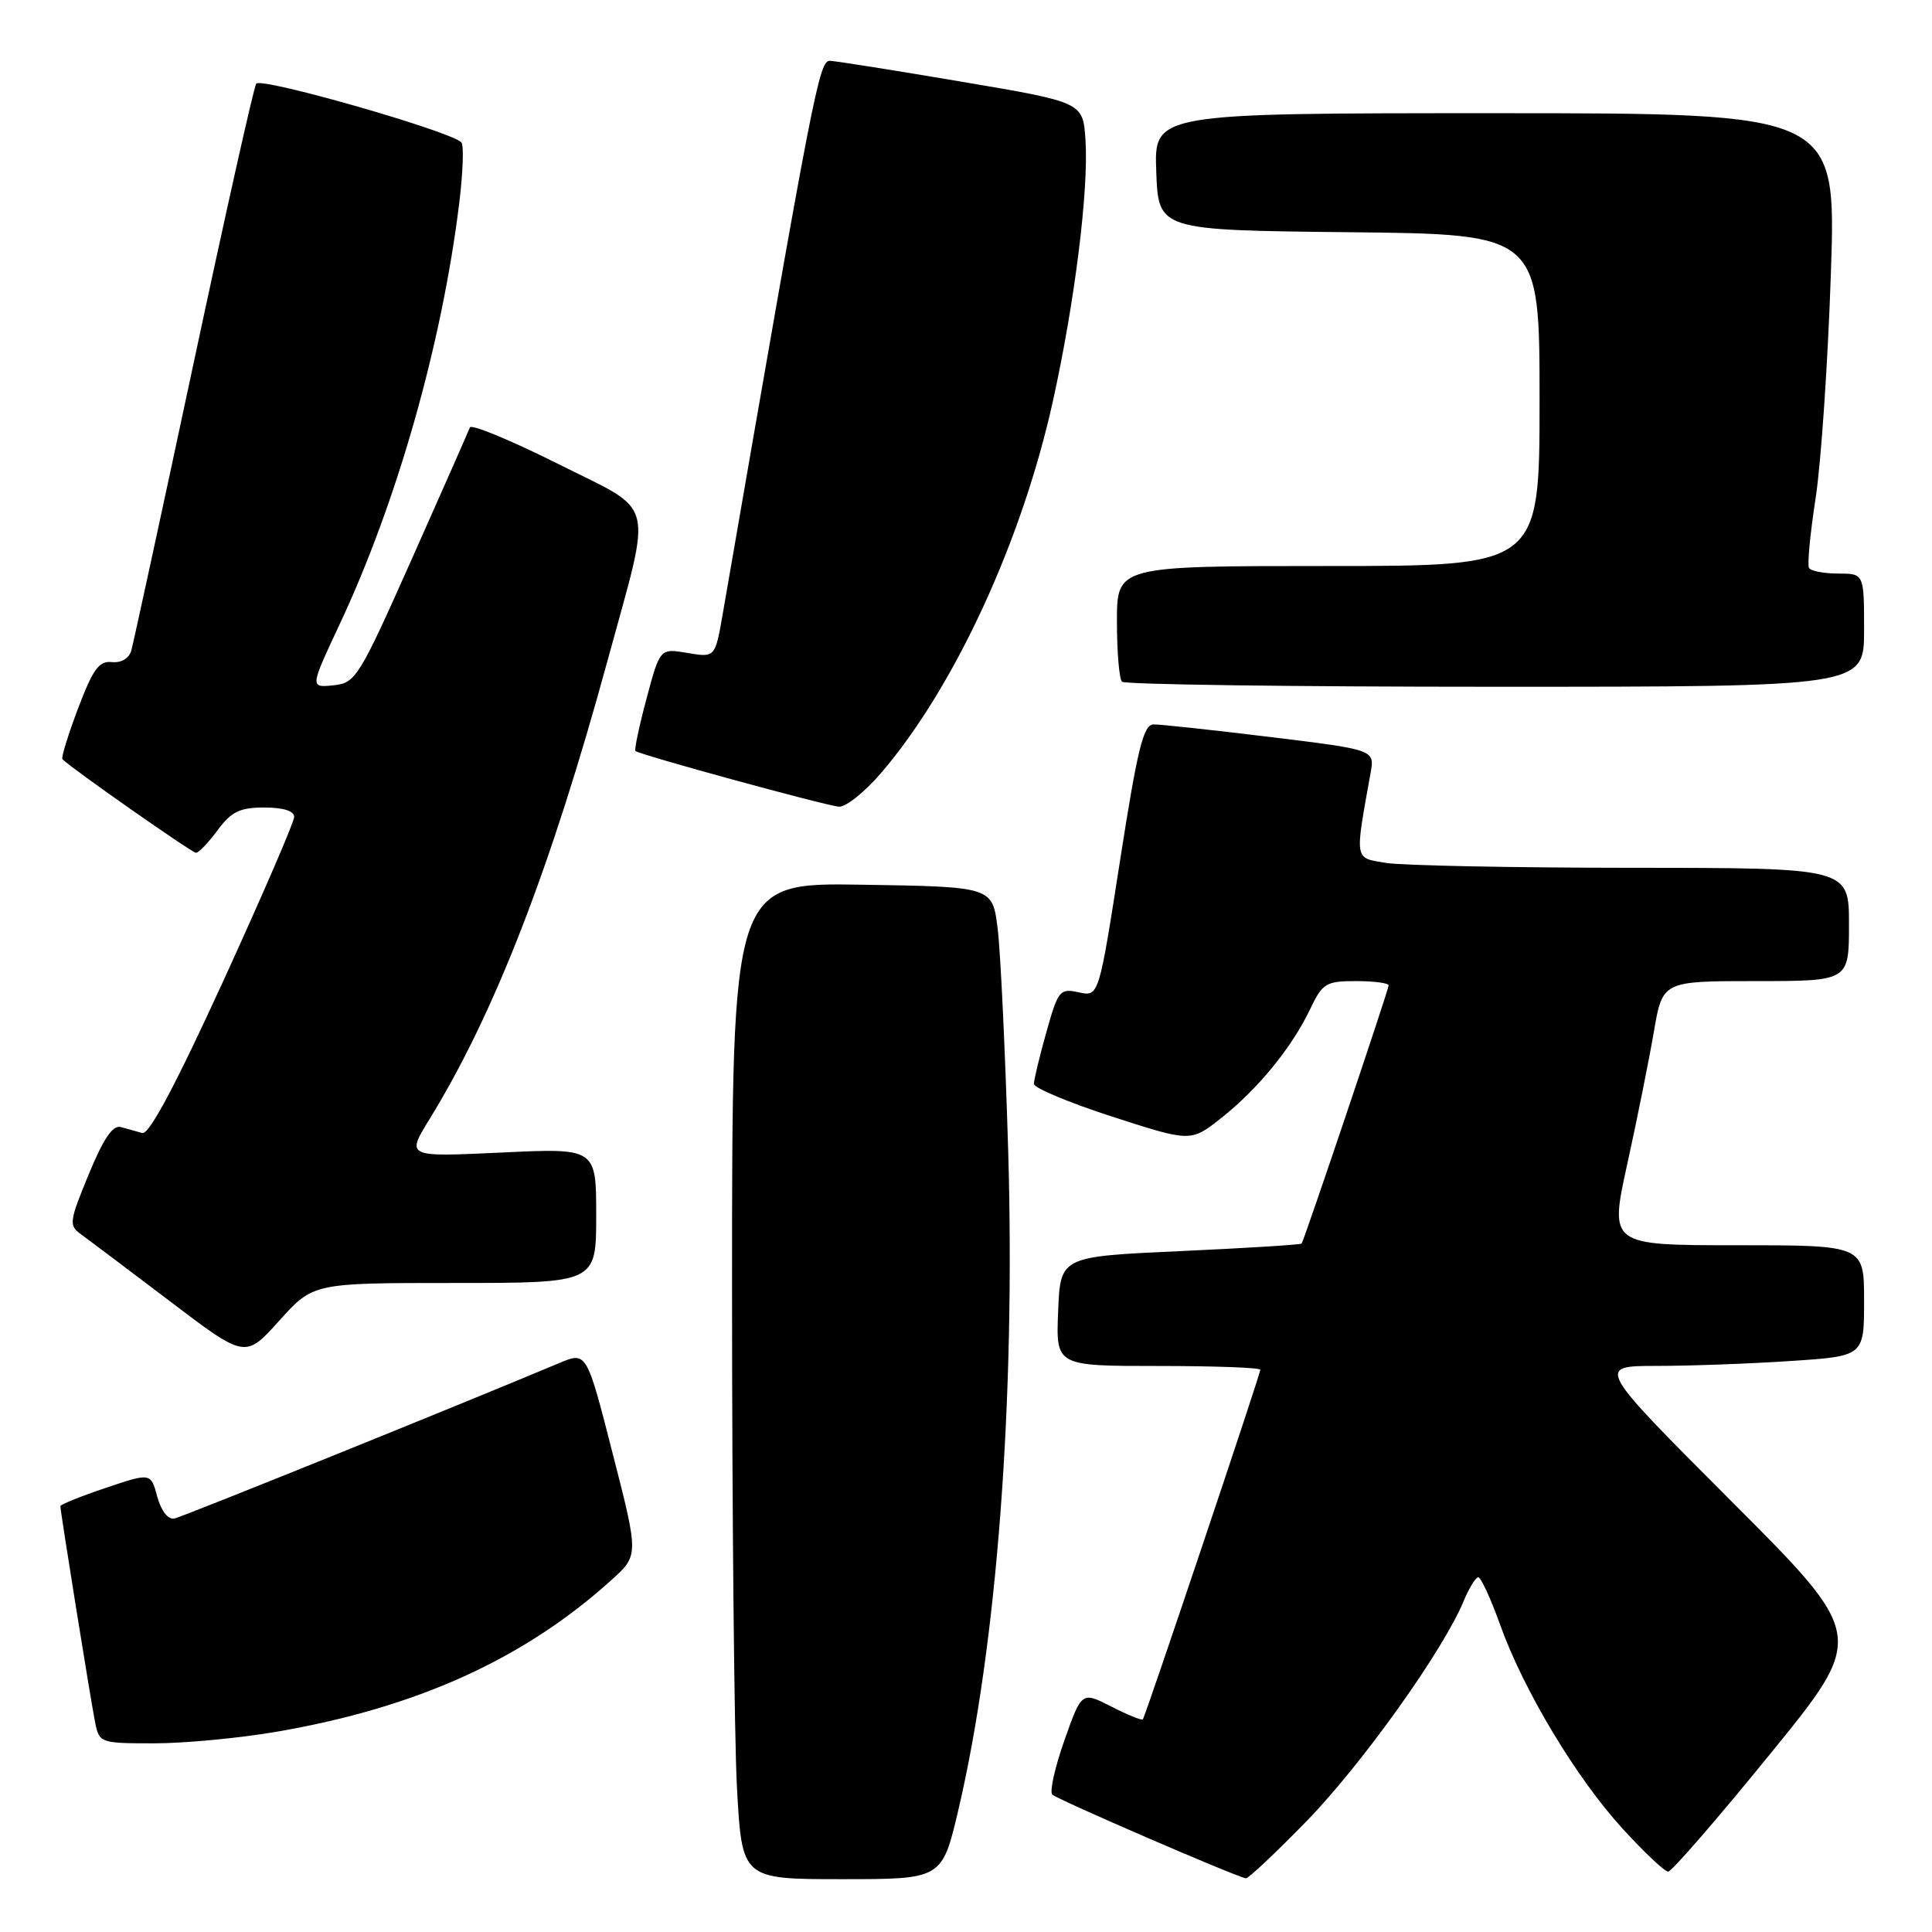 <?xml version="1.0" encoding="UTF-8" standalone="no"?>
<!DOCTYPE svg PUBLIC "-//W3C//DTD SVG 1.1//EN" "http://www.w3.org/Graphics/SVG/1.1/DTD/svg11.dtd" >
<svg xmlns="http://www.w3.org/2000/svg" xmlns:xlink="http://www.w3.org/1999/xlink" version="1.1" viewBox="0 0 256 256">
 <g >
 <path fill="currentColor"
d=" M 126.99 239.81 C 132.10 218.05 134.56 185.54 133.59 152.50 C 133.20 139.30 132.57 126.03 132.19 123.00 C 131.50 117.50 131.50 117.50 114.25 117.23 C 97.00 116.95 97.00 116.95 97.00 170.82 C 97.00 200.45 97.29 230.16 97.65 236.84 C 98.31 249.00 98.31 249.00 111.57 249.00 C 124.83 249.00 124.83 249.00 126.99 239.81 Z  M 173.19 241.25 C 180.50 233.72 191.22 218.70 193.92 212.20 C 194.65 210.44 195.53 209.00 195.88 209.00 C 196.23 209.00 197.54 211.84 198.78 215.31 C 201.90 224.00 208.87 235.61 215.04 242.35 C 217.88 245.46 220.58 248.00 221.04 248.00 C 221.50 248.00 227.59 240.98 234.57 232.39 C 247.27 216.79 247.27 216.79 229.39 198.89 C 211.52 181.00 211.52 181.00 219.51 180.99 C 223.90 180.99 231.89 180.70 237.25 180.34 C 247.00 179.70 247.00 179.70 247.00 172.35 C 247.00 165.00 247.00 165.00 230.13 165.00 C 213.26 165.00 213.26 165.00 215.62 154.25 C 216.92 148.34 218.50 140.46 219.14 136.75 C 220.29 130.00 220.29 130.00 232.65 130.00 C 245.00 130.00 245.00 130.00 245.00 122.50 C 245.00 115.00 245.00 115.00 216.25 114.99 C 200.44 114.98 185.77 114.69 183.65 114.34 C 179.41 113.64 179.50 114.17 181.61 102.42 C 182.16 99.35 182.16 99.35 168.33 97.66 C 160.72 96.73 153.76 95.98 152.86 95.99 C 151.51 96.00 150.73 99.15 148.41 114.04 C 145.60 132.07 145.60 132.07 142.95 131.49 C 140.43 130.94 140.20 131.22 138.65 136.77 C 137.74 139.99 137.00 143.08 137.00 143.62 C 137.00 144.16 141.68 146.12 147.40 147.97 C 157.80 151.33 157.80 151.33 161.85 148.12 C 166.71 144.27 171.18 138.79 173.60 133.72 C 175.24 130.28 175.69 130.00 179.69 130.00 C 182.06 130.00 184.00 130.26 184.00 130.57 C 184.00 131.13 172.84 164.25 172.47 164.78 C 172.37 164.93 165.13 165.38 156.39 165.78 C 140.50 166.50 140.50 166.50 140.21 173.75 C 139.91 181.00 139.91 181.00 153.46 181.00 C 160.91 181.00 167.00 181.22 167.00 181.50 C 167.00 182.08 151.79 227.35 151.44 227.82 C 151.30 228.00 149.42 227.24 147.26 226.13 C 143.33 224.13 143.33 224.13 141.04 230.60 C 139.78 234.17 139.06 237.40 139.43 237.79 C 140.02 238.41 163.53 248.58 165.08 248.89 C 165.39 248.95 169.04 245.51 173.19 241.25 Z  M 36.62 229.47 C 55.20 226.28 69.43 219.84 81.03 209.35 C 84.64 206.09 84.64 206.09 81.18 192.59 C 77.73 179.09 77.73 179.09 74.11 180.61 C 61.01 186.12 24.25 200.97 23.11 201.21 C 22.27 201.38 21.37 200.23 20.84 198.32 C 19.98 195.14 19.98 195.14 13.99 197.16 C 10.70 198.27 8.00 199.36 8.00 199.57 C 8.00 200.28 12.04 225.45 12.61 228.25 C 13.15 230.95 13.30 231.00 20.45 231.00 C 24.46 231.00 31.73 230.31 36.62 229.47 Z  M 60.25 170.00 C 79.00 170.00 79.00 170.00 79.00 161.06 C 79.00 152.12 79.00 152.12 66.41 152.72 C 53.83 153.31 53.83 153.31 56.89 148.33 C 65.53 134.30 72.98 115.09 80.51 87.50 C 86.48 65.61 87.10 68.07 73.91 61.45 C 67.67 58.33 62.43 56.16 62.26 56.64 C 62.09 57.11 58.64 64.92 54.60 74.00 C 47.54 89.85 47.13 90.51 44.16 90.81 C 41.07 91.12 41.07 91.12 45.01 82.71 C 52.61 66.51 58.55 45.58 60.84 27.00 C 61.35 22.88 61.48 19.21 61.13 18.86 C 59.64 17.36 34.51 10.17 33.95 11.09 C 33.61 11.63 29.87 28.36 25.62 48.28 C 21.37 68.20 17.66 85.28 17.39 86.23 C 17.08 87.26 16.05 87.86 14.82 87.73 C 13.13 87.54 12.31 88.67 10.34 93.88 C 9.02 97.39 8.08 100.41 8.27 100.60 C 9.50 101.84 25.44 113.00 25.97 113.00 C 26.33 113.00 27.62 111.65 28.84 110.00 C 30.66 107.54 31.78 107.00 35.03 107.00 C 37.55 107.00 38.99 107.46 38.98 108.25 C 38.97 108.94 34.74 118.72 29.58 130.00 C 23.26 143.80 19.76 150.38 18.85 150.13 C 18.11 149.92 16.82 149.57 16.00 149.34 C 14.94 149.05 13.69 150.90 11.75 155.62 C 9.16 161.91 9.10 162.38 10.75 163.56 C 11.71 164.26 17.00 168.24 22.50 172.41 C 32.50 180.01 32.50 180.01 37.00 175.00 C 41.50 170.00 41.50 170.00 60.25 170.00 Z  M 116.82 102.34 C 126.47 91.06 135.41 71.70 139.50 53.22 C 142.41 40.08 144.27 25.18 143.83 18.53 C 143.50 13.55 143.50 13.55 127.50 10.84 C 118.70 9.35 110.83 8.10 110.00 8.06 C 108.53 8.00 107.89 11.30 95.77 81.32 C 94.76 87.14 94.76 87.14 91.10 86.52 C 87.45 85.90 87.45 85.90 85.67 92.56 C 84.69 96.23 84.03 99.35 84.20 99.51 C 84.74 100.01 109.46 106.77 111.17 106.89 C 112.09 106.95 114.64 104.90 116.82 102.34 Z  M 247.00 83.50 C 247.00 76.00 247.00 76.00 243.56 76.00 C 241.67 76.00 239.93 75.66 239.70 75.25 C 239.46 74.84 239.86 70.67 240.58 66.00 C 241.30 61.33 242.21 47.94 242.60 36.25 C 243.32 15.00 243.32 15.00 198.12 15.00 C 152.92 15.00 152.92 15.00 153.21 22.75 C 153.50 30.50 153.50 30.50 178.75 30.77 C 204.00 31.03 204.00 31.03 204.00 53.02 C 204.00 75.00 204.00 75.00 176.00 75.00 C 148.00 75.00 148.00 75.00 148.00 82.33 C 148.00 86.37 148.30 89.97 148.67 90.33 C 149.03 90.70 171.31 91.00 198.17 91.00 C 247.00 91.00 247.00 91.00 247.00 83.50 Z "/>
</g>
</svg>